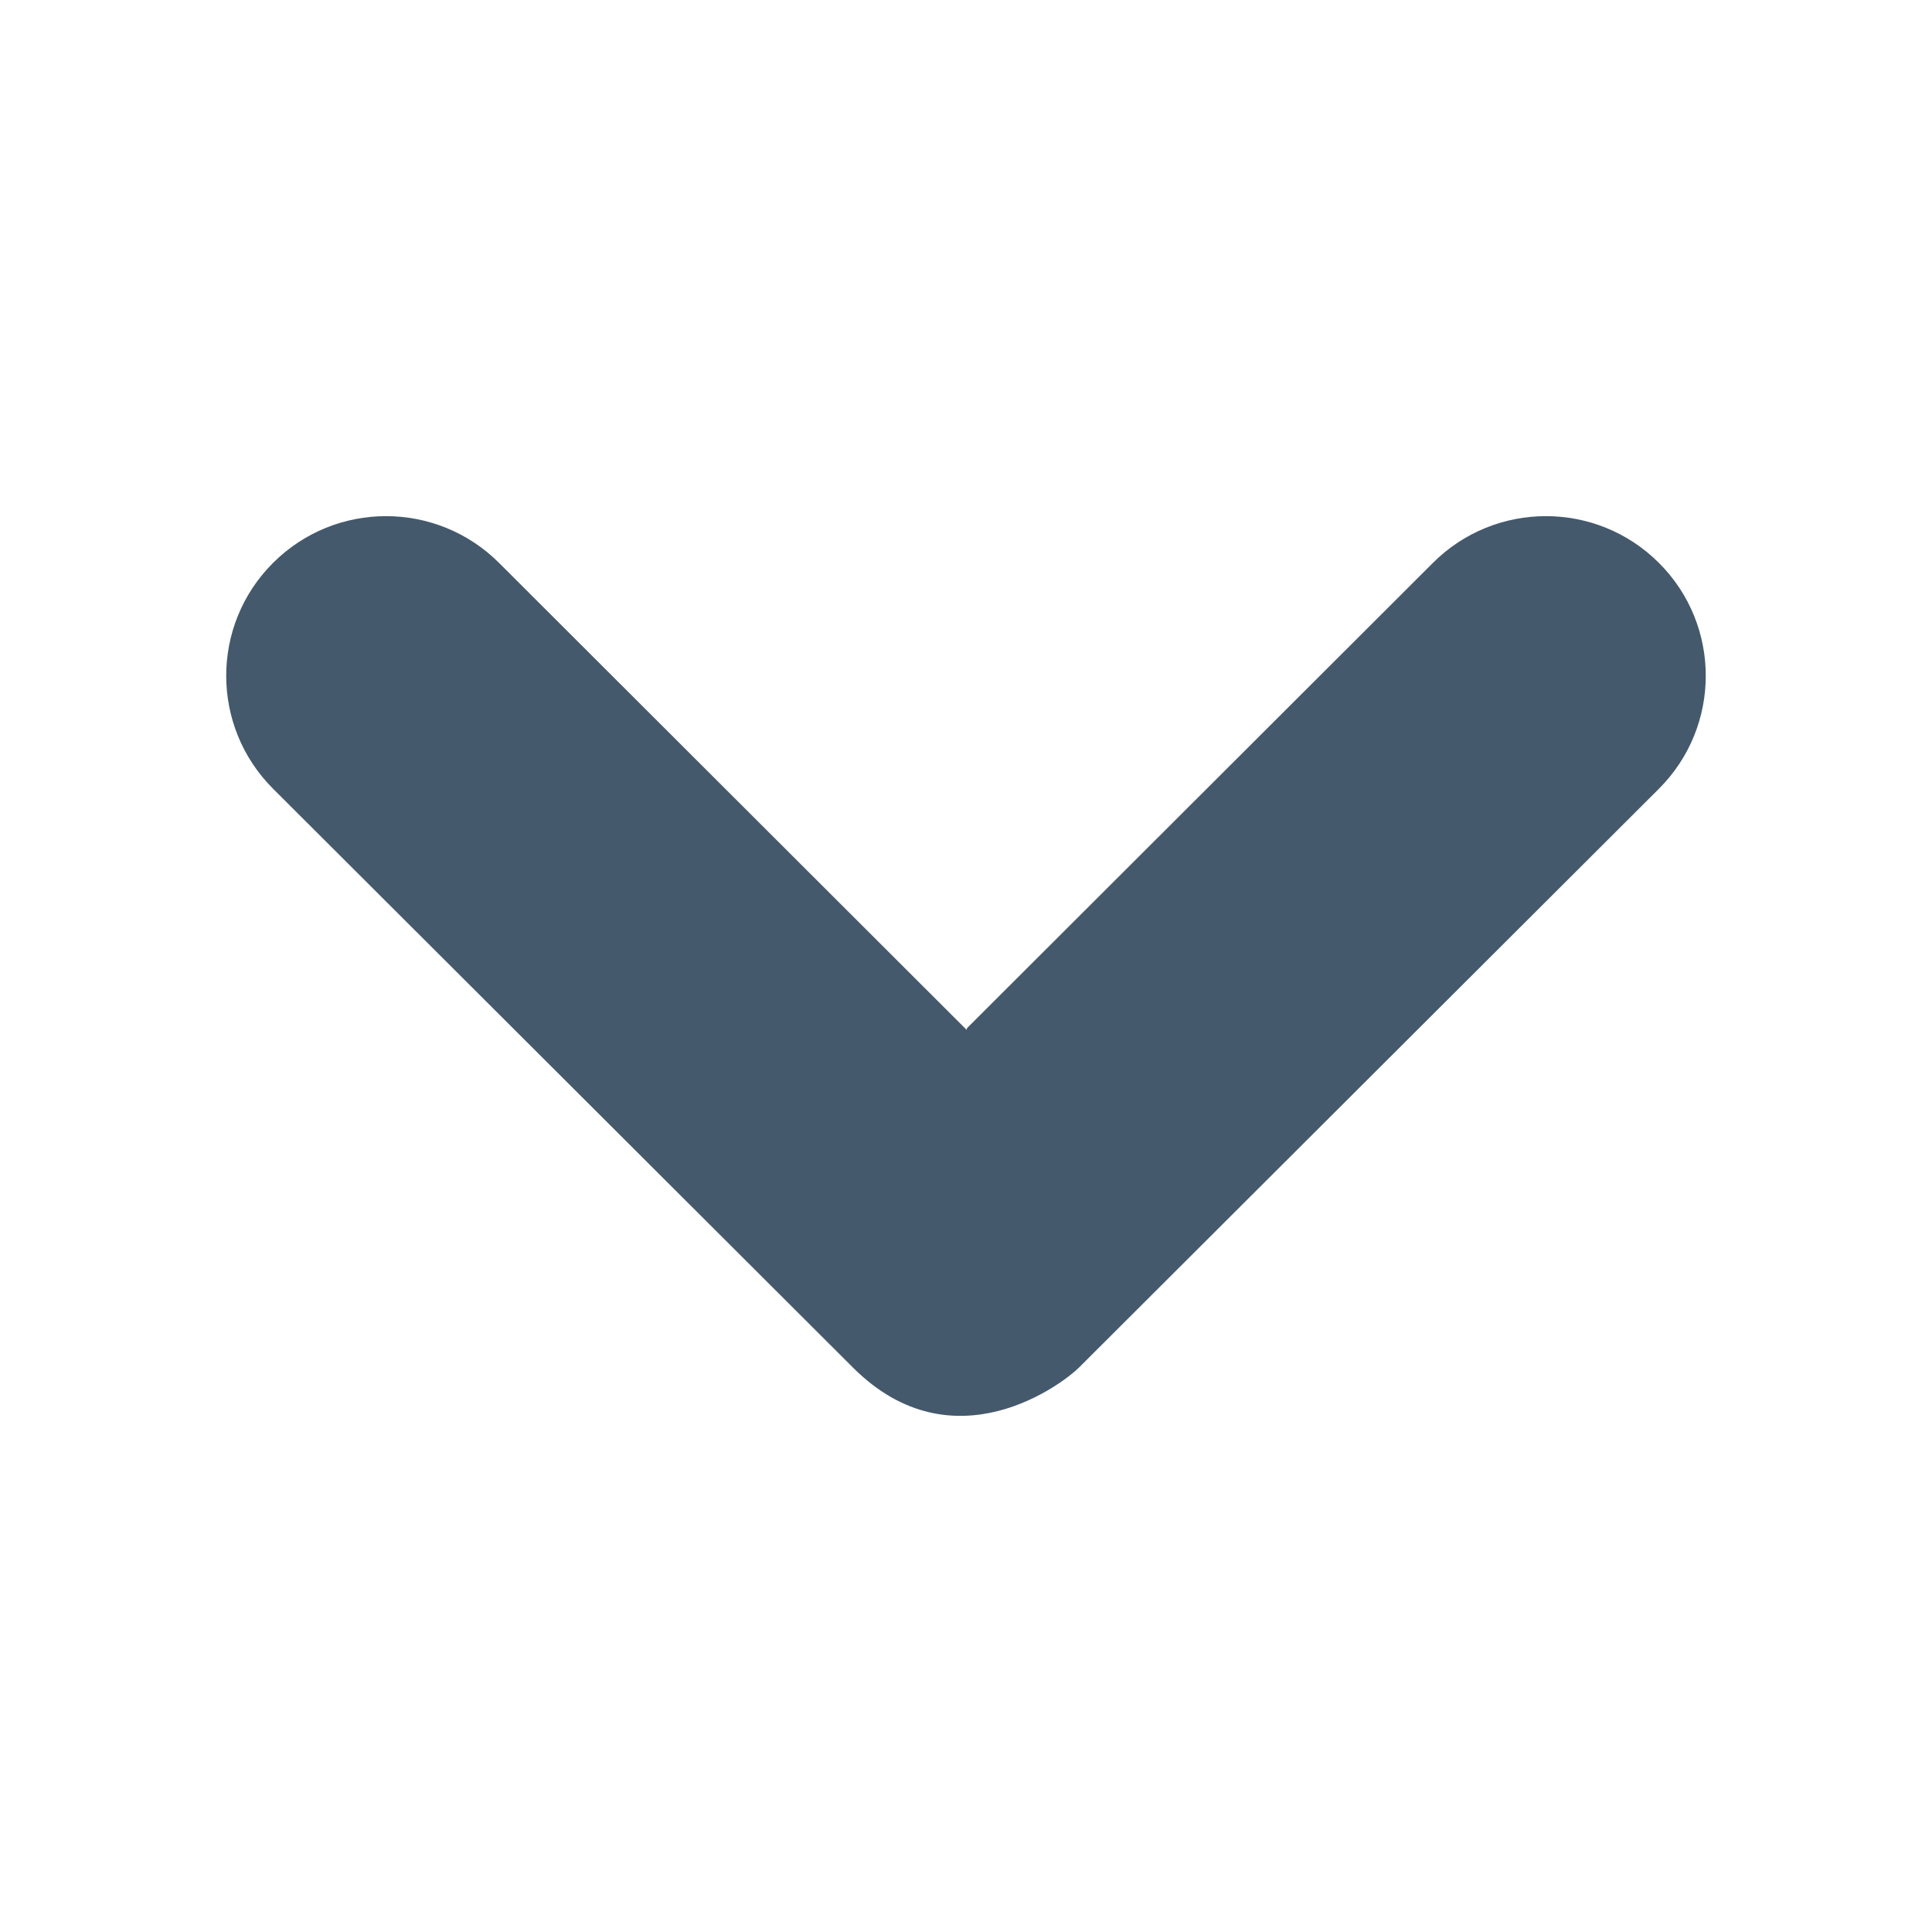 <svg xmlns="http://www.w3.org/2000/svg" width="120" height="120" viewBox="0 0 120 120"><path fill-rule="evenodd" clip-rule="evenodd" fill="#44596C" d="M60.061 63.862l28.939-28.899c3.879-3.874 10.164-3.872 14.041.002 3.877 3.869 3.877 10.15 0 14.024l-36.023 35.952c-.902.914-7.769 6.268-14.037.002l-36.023-35.956c-3.876-3.874-3.876-10.153-.001-14.022 3.879-3.876 10.162-3.874 14.042-.001l29.042 29.003"/></svg>
